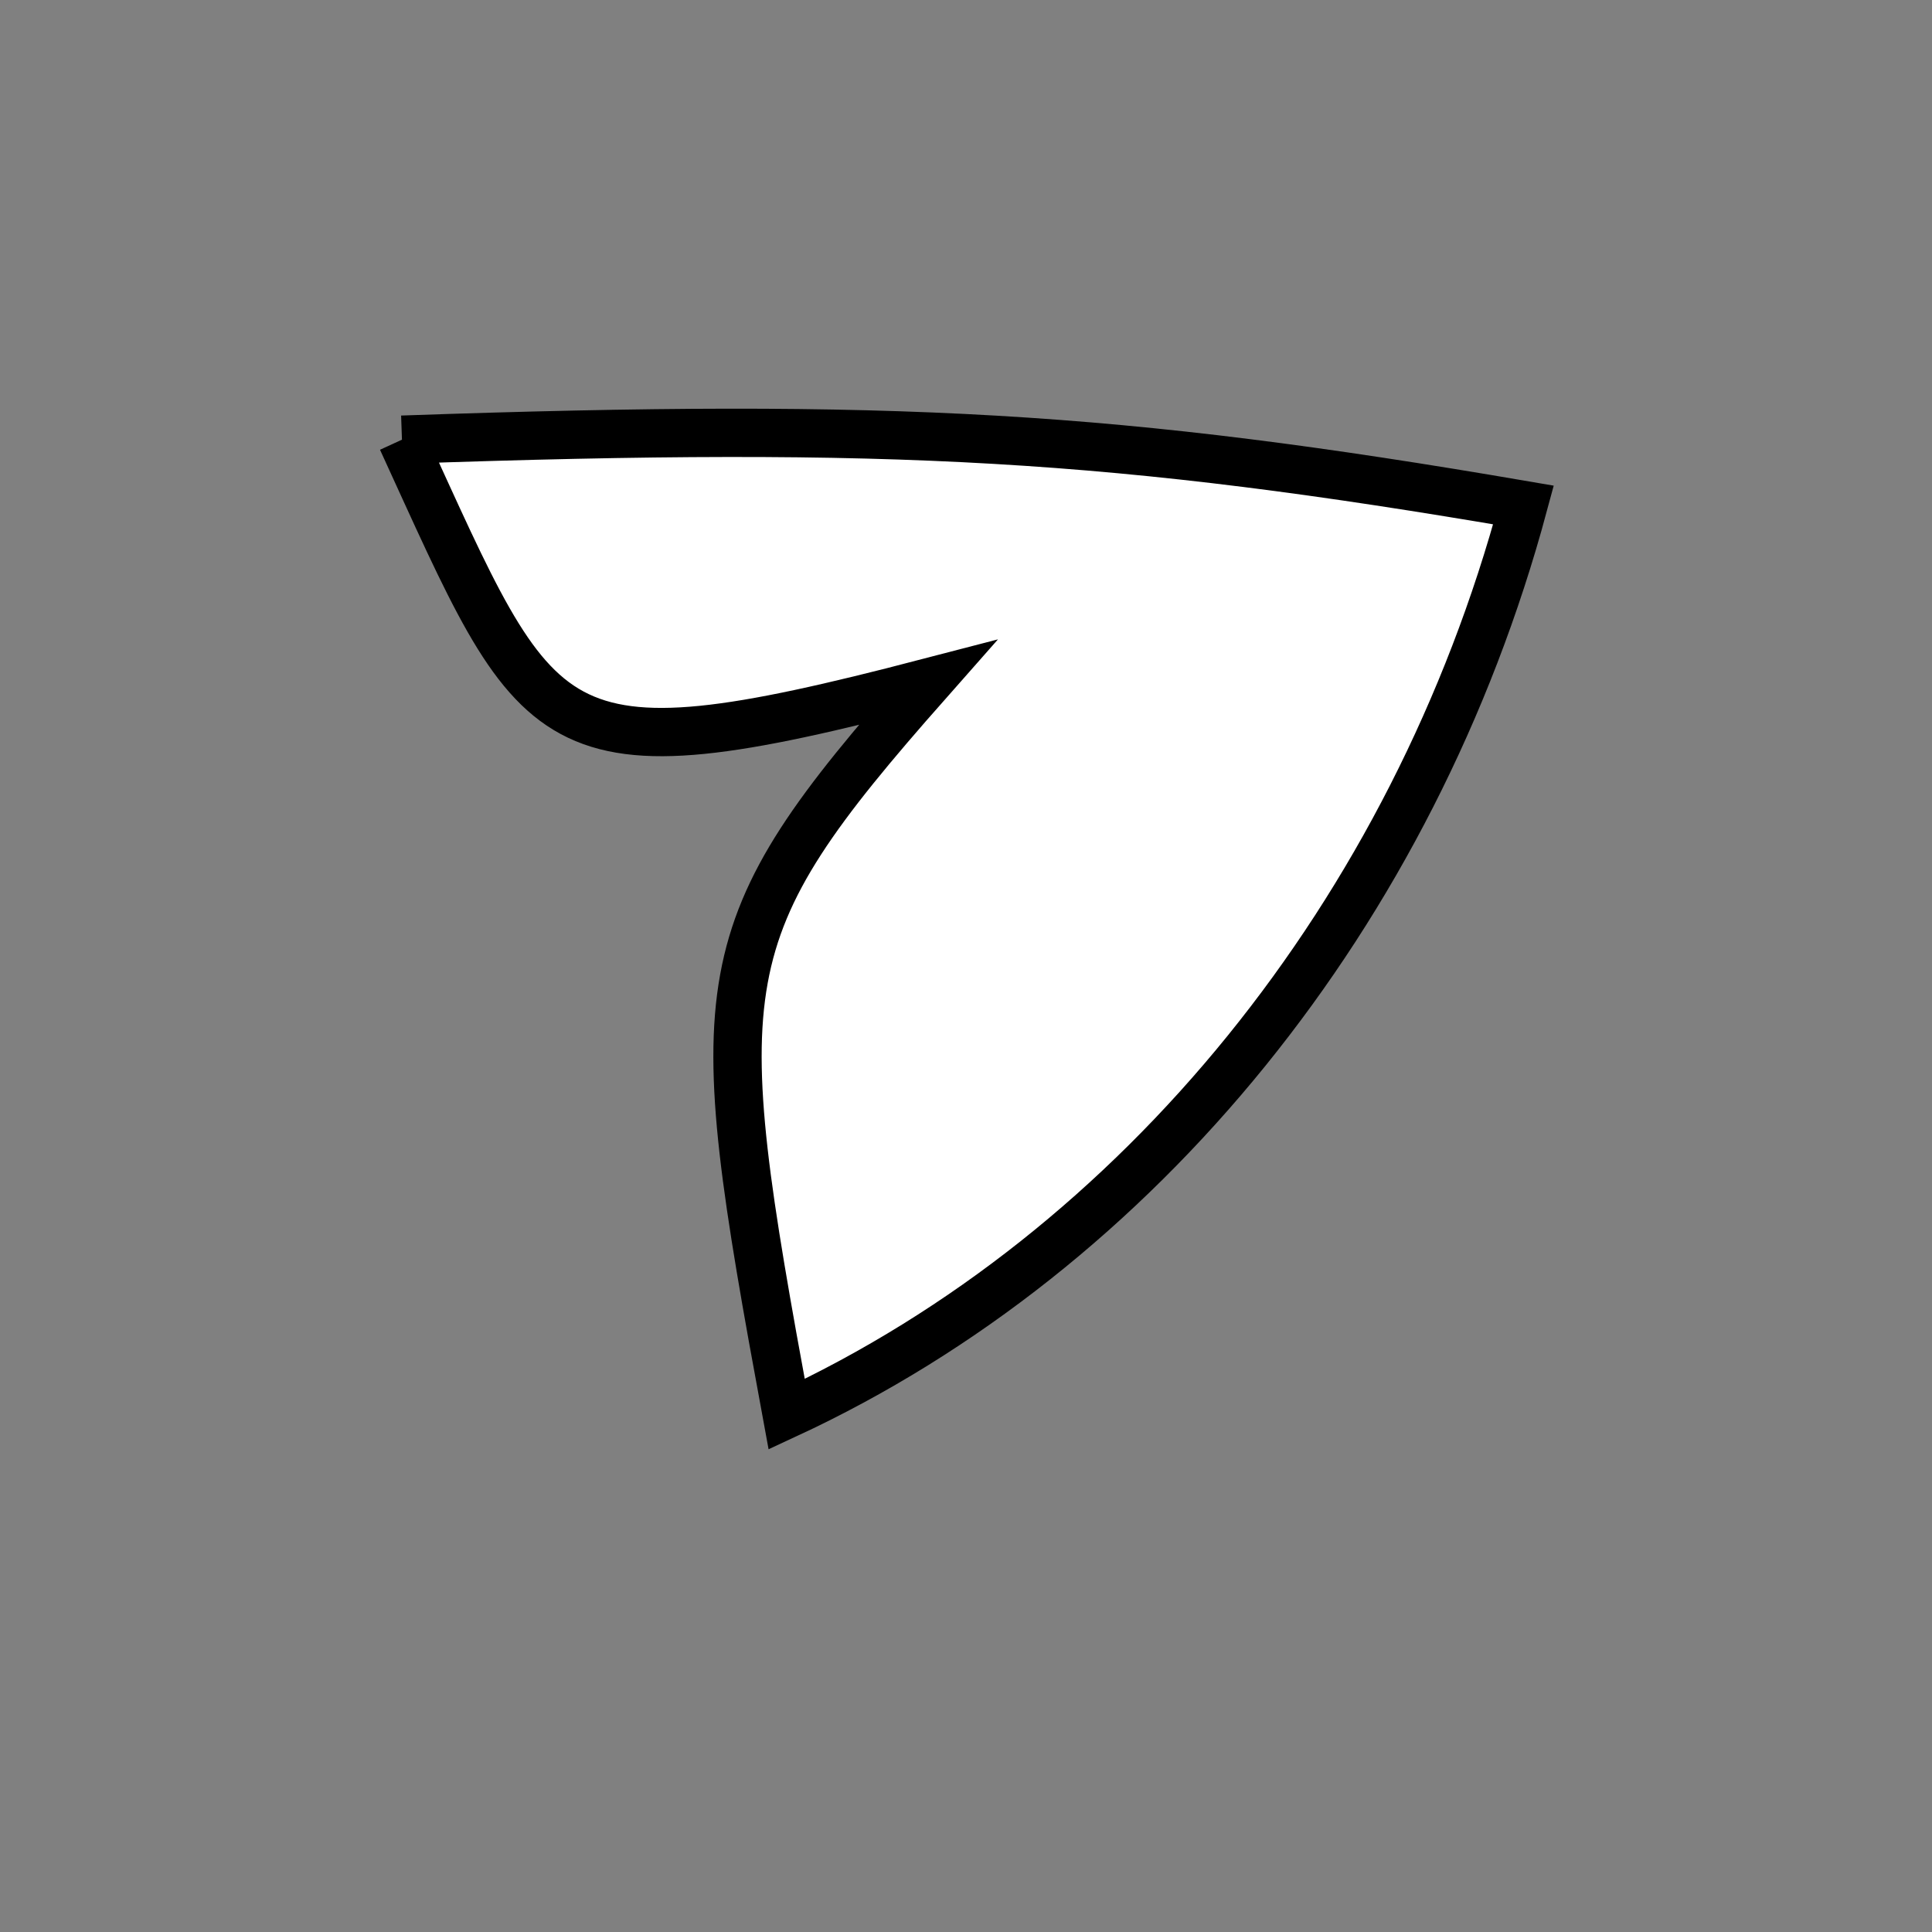 <?xml version="1.0" standalone="no"?>
<!DOCTYPE svg PUBLIC "-//W3C//DTD SVG 1.1//EN" "http://www.w3.org/Graphics/SVG/1.1/DTD/svg11.dtd">
<svg width="200px" height="200px" viewBox="0 0 200 200" xmlns="http://www.w3.org/2000/svg" version="1.1">
<rect x="0" y="0" width="200" height="200" fill="#808080" stroke="none"/>
<title>Example</title>
<desc>Just a stage</desc>
<path d='M 41.61 45.516C 92.629 43.733 115.676 45.075 157.712 52.275 C 146.349 94.456 118.008 129.429 81.436 146.402 C 73.103 101.24 73.103 96.627 96.018 70.67C 56.039 81.084 56.039 76.957 41.61 45.516' fill="white" stroke-dasharray="[0,0]" stroke="black" stroke-width="5"/>
</svg>
